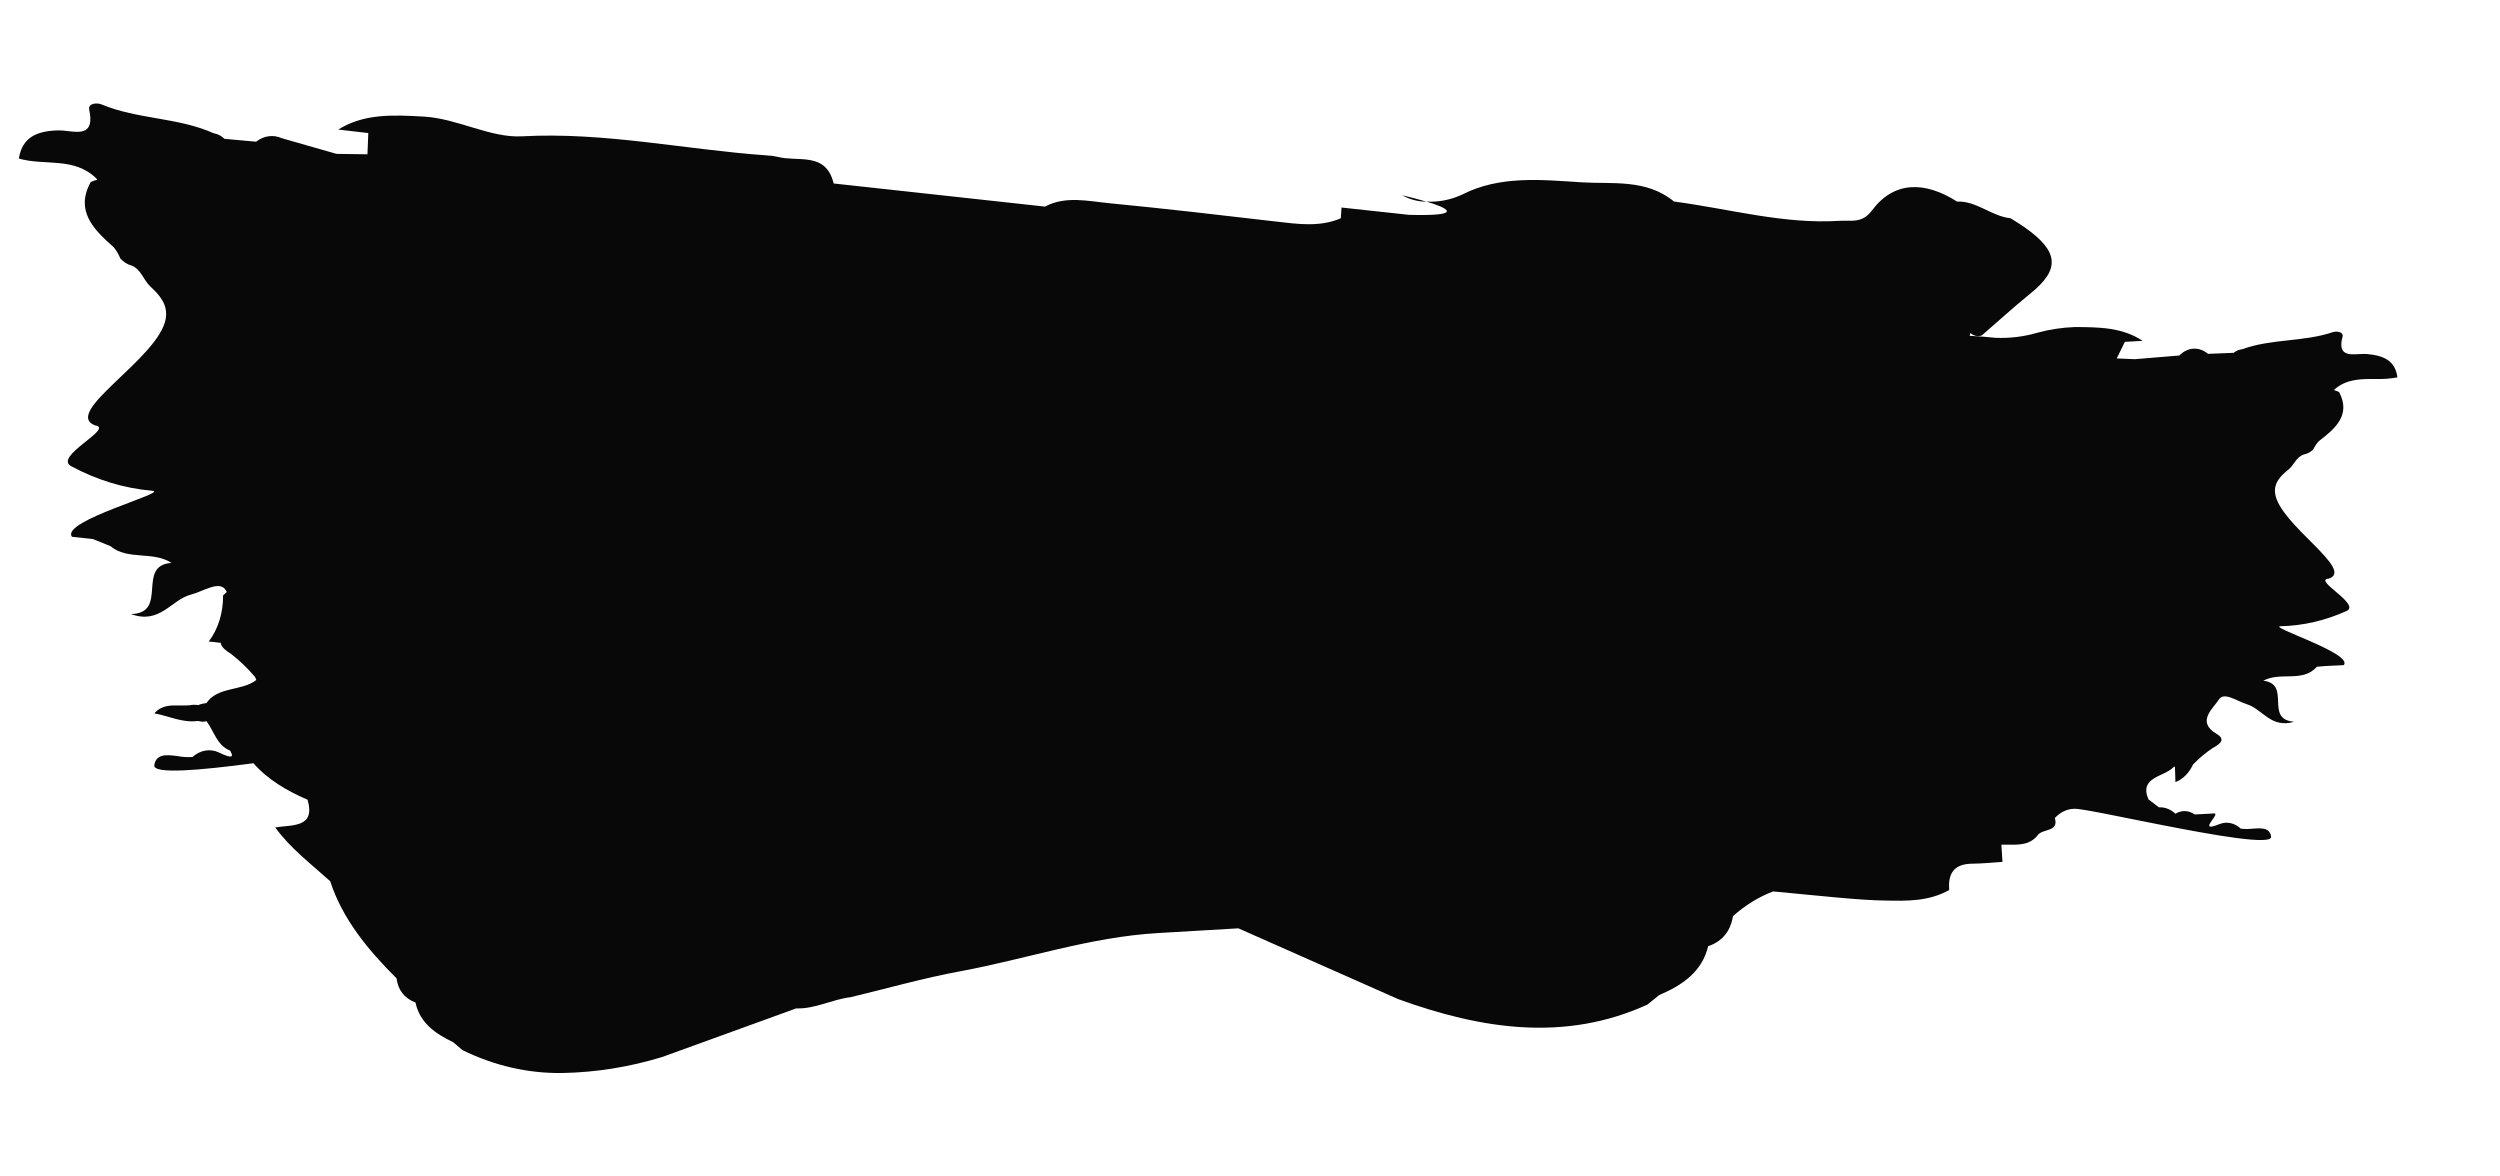 <?xml version="1.0" encoding="UTF-8" standalone="no" ?>
<!DOCTYPE svg PUBLIC "-//W3C//DTD SVG 1.1//EN" "http://www.w3.org/Graphics/SVG/1.1/DTD/svg11.dtd">
<svg xmlns="http://www.w3.org/2000/svg" xmlns:xlink="http://www.w3.org/1999/xlink" version="1.1" width="680" height="320" viewBox="0 0 680 320" xml:space="preserve">
<desc>Created with Fabric.js 5.2.4</desc>
<defs>
</defs>
<rect x="0" y="0" width="100%" height="100%" fill="transparent"></rect>
<g transform="matrix(1 0 0 1 340 160)" id="0e659c5f-fa97-4ec7-a6cc-9f79d149e497"  >
<rect style="stroke: none; stroke-width: 1; stroke-dasharray: none; stroke-linecap: butt; stroke-dashoffset: 0; stroke-linejoin: miter; stroke-miterlimit: 4; fill: rgb(255,255,255); fill-rule: nonzero; opacity: 1; visibility: hidden;" vector-effect="non-scaling-stroke"  x="-340" y="-160" rx="0" ry="0" width="680" height="320" />
</g>
<g transform="matrix(Infinity NaN NaN Infinity 0 0)" id="cdb07288-a07d-412e-b956-47571096d1b6"  >
</g>
<g transform="matrix(1.34 0 0 1.75 328.61 160)" id="合体_13_00000065057218155460181310000005005897152813588650_"  >
<path style="stroke: none; stroke-width: 1; stroke-dasharray: none; stroke-linecap: butt; stroke-dashoffset: 0; stroke-linejoin: miter; stroke-miterlimit: 4; fill: rgb(8,8,8); fill-rule: nonzero; opacity: 1;" vector-effect="non-scaling-stroke"  transform=" translate(-344.23, -1980.23)" d="M 192.875 2052.02 C 192.256 2051.615 191.634 2051.209 190.991 2050.791 C 187.291 2049.451 184.204 2047.738 183.34 2044.631 C 181.004 2043.926 179.788 2042.641 179.497 2040.876 C 173.703 2036.435 168.552 2031.699 166.023 2025.768 C 162.149 2023.084 157.907 2020.645 154.864 2017.407 C 158.355 2016.973 163.093 2017.495 161.433 2013.107 C 157.2 2011.695 153.341 2009.968 150.444 2007.43 C 139.58 2008.53 130.019 2009.185 130.318 2007.737 C 130.703 2005.879 132.937 2006.108 135.185 2006.337 C 136.146 2006.472 137.117 2006.512 138.085 2006.456 C 139.627 2005.397 141.577 2005.127 143.348 2005.728 C 146.512 2006.919 146.342 2006.312 145.701 2005.457 C 143.133 2004.736 142.441 2002.494 140.94 2000.91 L 140.063 2000.985 L 139.183 2000.861 C 136.016 2001.186 133.278 2000.087 130.333 1999.676 C 131.781 1998.396 133.65 1998.419 135.519 1998.447 C 136.18 1998.455 136.84 1998.465 137.483 1998.419 C 138.055 1998.329 138.637 1998.321 139.212 1998.396 C 139.758 1998.229 140.322 1998.125 140.892 1998.089 C 143.211 1995.465 148.064 1996.258 151.024 1994.496 C 150.936 1994.343 150.854 1994.188 150.779 1994.029 C 149.294 1992.682 147.677 1991.49 145.952 1990.47 C 144.737 1989.879 143.839 1989.303 143.821 1988.725 C 143.034 1988.634 142.205 1988.572 141.362 1988.514 C 143.264 1986.62 144.317 1984.036 144.281 1981.352 L 145.032 1980.813 C 144.984 1980.75 144.938 1980.688 144.896 1980.627 C 143.687 1978.869 140.218 1980.748 137.784 1981.215 C 133.756 1981.989 131.495 1985.915 125.584 1984.242 C 133.313 1984.126 126.544 1976.642 133.824 1976.296 C 129.995 1974.396 124.908 1975.935 121.424 1973.69 L 117.876 1972.59 C 116.454 1972.472 115.032 1972.353 113.61 1972.232 C 111.166 1969.759 133.775 1965.239 129.844 1965.073 C 124.232 1964.707 118.717 1963.428 113.516 1961.288 C 109.58 1959.799 122.406 1955.339 118.27 1954.916 C 111.527 1952.883 131.291 1944.475 132.642 1938.323 C 133.117 1936.163 131.437 1934.672 129.442 1933.278 C 128.095 1932.278 127.671 1930.697 125.718 1930.078 C 124.877 1929.914 124.091 1929.539 123.434 1928.988 C 123.083 1928.34 122.634 1927.75 122.103 1927.239 C 117.922 1924.439 114.216 1921.528 117.416 1917.092 C 117.849 1916.942 118.292 1916.824 118.742 1916.738 C 118.682 1916.674 118.621 1916.609 118.564 1916.545 C 114.027 1913.131 108.032 1914.614 102.824 1913.445 C 103.524 1910.074 106.562 1909.158 110.812 1909.065 C 111.463 1909.067 112.115 1909.105 112.763 1909.178 C 115.363 1909.413 118.169 1909.651 117.115 1905.885 C 116.815 1904.809 118.699 1904.742 119.607 1905.031 C 126.926 1907.369 135.115 1907.025 142.369 1909.513 C 143.164 1909.608 143.922 1909.906 144.568 1910.38 L 150.979 1910.826 C 152.564 1909.885 154.483 1909.688 156.225 1910.289 L 167.317 1912.718 C 169.404 1912.739 171.495 1912.76 173.59 1912.782 L 173.755 1909.482 C 171.724 1909.299 169.691 1909.119 167.656 1908.94 C 172.917 1906.417 178.876 1906.662 184.968 1906.919 C 191.868 1907.214 198.531 1910.259 204.914 1909.99 C 221.654 1909.283 238.058 1912.057 254.614 1912.953 C 255.375 1912.971 256.134 1913.05 256.883 1913.187 C 261.002 1914.01 266.655 1912.335 268.215 1917.319 C 282.519 1918.519 296.823 1919.717 311.126 1920.912 C 315.302 1919.201 319.888 1920.073 324.301 1920.398 C 335.522 1921.229 346.732 1922.227 357.938 1923.229 C 362.444 1923.629 366.918 1924.129 371.161 1922.729 C 371.203 1922.169 371.252 1921.615 371.308 1921.057 L 385.019 1922.195 C 396.56 1922.426 392.769 1921.109 388.537 1920.129 C 390.997 1920.239 393.455 1919.872 395.776 1919.05 C 403.456 1916.043 411.921 1916.75 420.076 1917.14 C 426.308 1917.44 433.176 1916.578 438.806 1920.126 C 449.962 1921.246 460.99 1923.672 472.331 1923.126 C 472.852 1923.101 473.358 1923.105 473.849 1923.11 C 475.707 1923.133 477.367 1923.157 479.005 1921.484 C 483.483 1916.906 489.735 1916.958 496.249 1920.13 C 500.239 1920.006 503.271 1922.43 507.108 1922.721 C 508.067 1923.191 509.054 1923.635 509.983 1924.135 C 516.957 1927.903 517.214 1930.672 511.124 1934.435 C 507.754 1936.52 504.562 1938.76 501.289 1940.928 C 500.496 1941.157 499.643 1941.024 498.959 1940.564 C 498.909 1940.709 498.858 1940.853 498.817 1940.996 C 500.559 1941.063 502.302 1941.166 504.046 1941.306 C 506.936 1941.403 509.826 1941.132 512.647 1940.5 C 515.112 1939.991 517.619 1939.702 520.136 1939.636 C 525.018 1939.649 529.798 1939.664 533.914 1941.781 C 532.714 1941.833 531.514 1941.884 530.314 1941.933 C 529.764 1942.792 529.214 1943.649 528.665 1944.511 C 529.889 1944.549 531.117 1944.588 532.343 1944.629 L 541.37 1944.057 C 543.056 1942.739 545.392 1942.635 547.189 1943.798 L 552.389 1943.641 C 552.918 1943.319 553.516 1943.128 554.133 1943.083 C 560.033 1941.427 566.577 1941.971 572.526 1940.428 C 573.264 1940.237 574.774 1940.353 574.49 1941.166 C 573.497 1944.027 575.767 1943.935 577.858 1943.842 C 578.41 1943.819 578.95 1943.796 579.412 1943.824 C 582.812 1944.043 585.212 1944.848 585.637 1947.458 C 584.123 1947.668 582.594 1947.751 581.067 1947.705 C 578.215 1947.705 575.361 1947.695 572.92 1949.292 L 572.771 1949.435 C 573.126 1949.516 573.475 1949.622 573.816 1949.752 C 576.209 1953.263 573.129 1955.367 569.676 1957.375 C 569.233 1957.747 568.85 1958.186 568.54 1958.675 C 567.989 1959.076 567.347 1959.336 566.672 1959.431 C 565.085 1959.836 564.683 1961.031 563.572 1961.756 C 561.926 1962.756 560.524 1963.841 560.821 1965.519 C 561.665 1970.283 577.16 1977.411 571.686 1978.74 C 568.359 1978.921 578.45 1982.781 575.242 1983.791 C 570.986 1985.257 566.526 1986.047 562.026 1986.134 C 558.873 1986.124 576.798 1990.371 574.747 1992.181 L 571.074 1992.32 C 570.48 1992.354 569.886 1992.391 569.294 1992.431 C 566.406 1994.952 561.877 1993.143 558.408 1994.609 C 564.222 1995.123 558.516 2000.632 564.7 2000.986 C 559.9 2002.07 558.241 1998.978 555.046 1998.249 C 553.115 1997.805 550.412 1996.243 549.376 1997.549 C 548.339 1998.855 544.7 2000.956 548.917 2002.856 C 550.768 2003.692 549.817 2004.378 548.15 2005.065 C 546.734 2005.785 545.395 2006.643 544.15 2007.628 C 543.349 2008.958 542.073 2009.934 540.58 2010.36 L 540.48 2007.978 C 540.411 2007.978 540.338 2007.978 540.266 2007.978 C 538.397 2009.594 533.112 2009.491 535.102 2013.041 L 537.218 2014.28 C 538.42 2014.232 539.604 2014.583 540.585 2015.28 C 541.823 2014.692 543.268 2014.734 544.47 2015.391 C 545.695 2015.344 546.921 2015.296 548.147 2015.246 C 549.13 2015.101 548.584 2015.68 548.047 2016.255 C 547.338 2017.022 546.656 2017.788 549.647 2016.855 C 551.082 2016.456 552.621 2016.727 553.833 2017.593 C 554.605 2017.67 555.383 2017.672 556.155 2017.601 C 557.962 2017.501 559.763 2017.401 559.998 2018.842 C 560.23 2020.242 548.184 2018.592 537.228 2016.942 C 528.867 2015.677 521.143 2014.416 519.999 2014.513 C 518.574 2014.535 517.198 2015.041 516.099 2015.949 C 516.953 2018.103 513.745 2017.602 512.713 2018.529 C 511.144 2020.134 508.925 2020.111 506.692 2020.088 C 506.21 2020.088 505.724 2020.078 505.247 2020.088 C 505.321 2020.981 505.396 2021.872 505.472 2022.762 C 503.433 2022.862 501.397 2023.031 499.361 2023.043 C 495.377 2023.071 494.426 2024.751 494.649 2027.133 C 490.582 2028.904 486.112 2028.85 481.639 2028.77 C 476.714 2028.749 468.039 2028.008 458.925 2027.354 C 456.016 2028.194 453.26 2029.493 450.759 2031.201 C 450.286 2033.482 448.692 2035.085 445.734 2035.872 C 444.463 2039.864 440.499 2041.924 435.809 2043.457 C 434.983 2043.968 434.183 2044.457 433.38 2044.951 C 416.74 2050.751 399.829 2048.817 382.822 2044.097 C 372.006 2040.43 361.19 2036.762 350.374 2033.091 C 344.97 2033.348 339.566 2033.591 334.161 2033.82 C 320.261 2034.429 307.308 2037.872 293.861 2039.774 C 286.398 2040.832 279.069 2042.432 271.68 2043.79 C 267.92 2044.128 264.493 2045.635 260.612 2045.537 C 251.538 2048.056 242.465 2050.575 233.391 2053.096 C 226.736 2054.653 219.931 2055.485 213.096 2055.578 C 206.194 2055.654 199.337 2054.447 192.875 2052.02 z M 383.623 1919.148 C 383.623 1919.148 386.149 1919.593 388.534 1920.148 C 386.846 1920.152 385.175 1919.812 383.623 1919.149 L 383.623 1919.148 z" stroke-linecap="round" />
</g>
</svg>